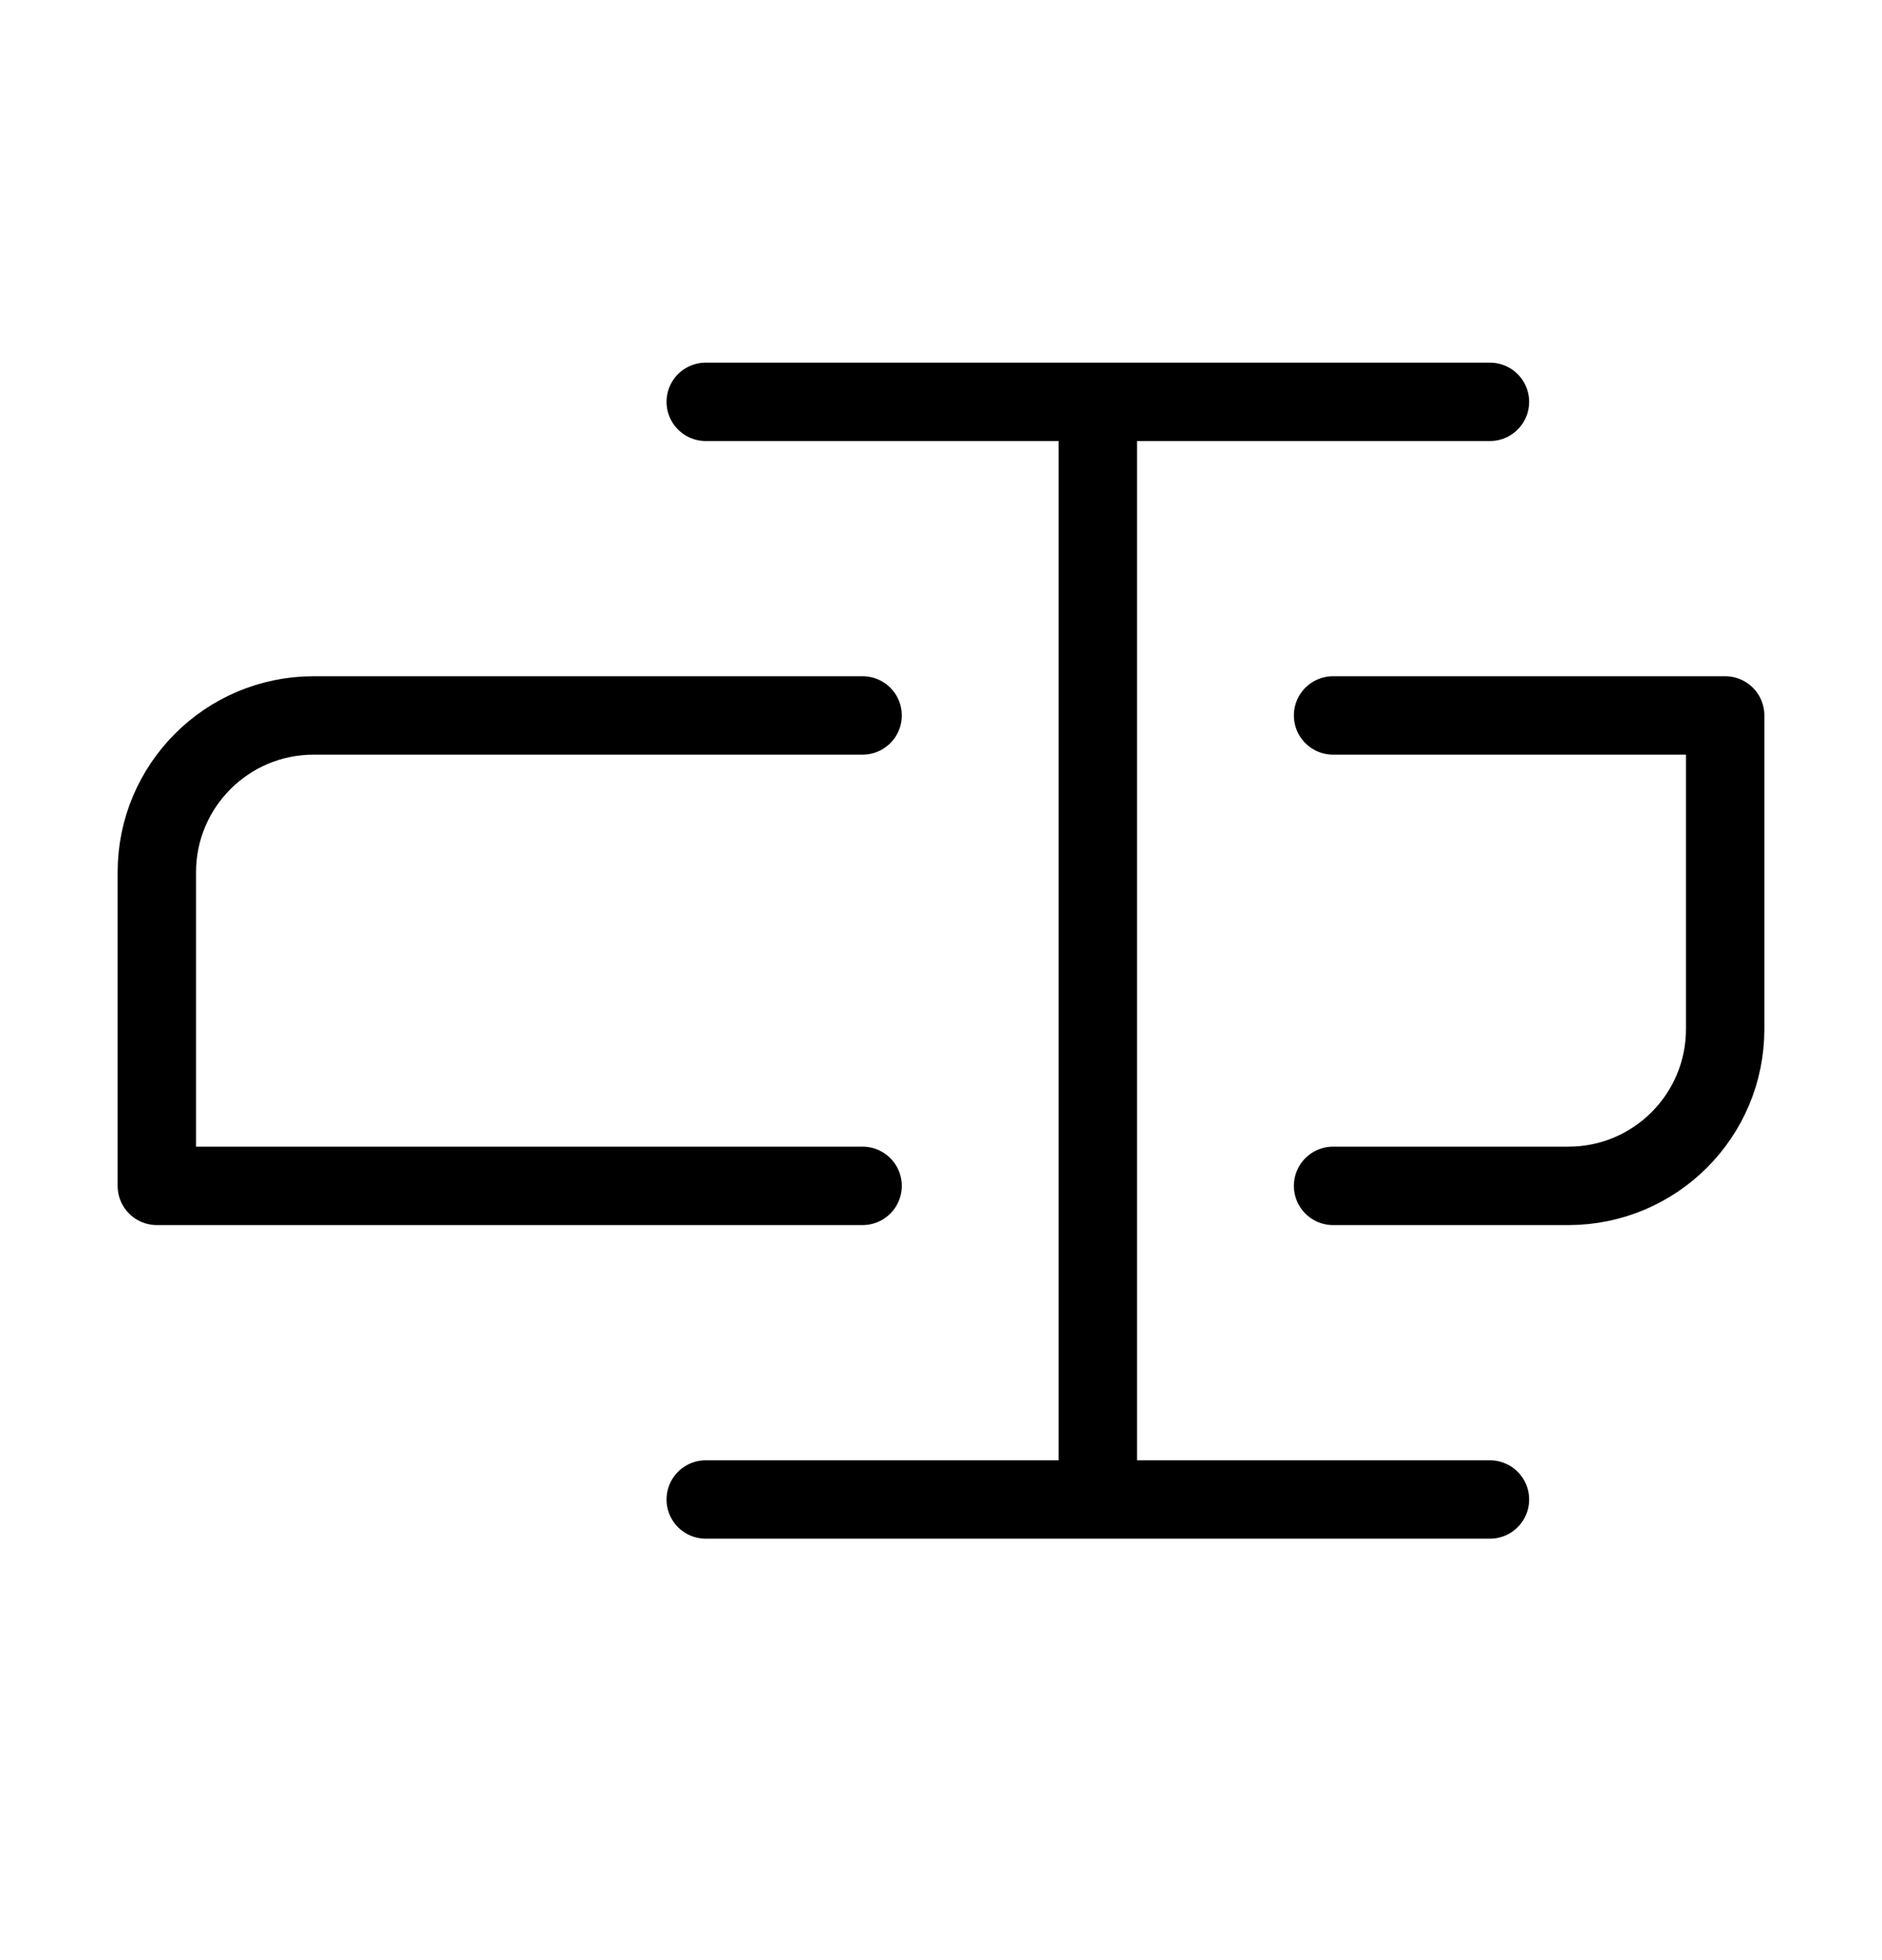 <svg width="24" height="25" viewBox="0 0 24 25" fill="none" xmlns="http://www.w3.org/2000/svg">
<path d="M9 5.125H14M14 5.125H19M14 5.125V19.125M9 19.125H14M14 19.125H19" stroke="currentColor" stroke-linecap="round" stroke-linejoin="round"/>
<path d="M11 9.125H4C2.895 9.125 2 10.021 2 11.125V15.125H11" stroke="currentColor" stroke-linecap="round" stroke-linejoin="round"/>
<path d="M17 15.125H20C21.105 15.125 22 14.23 22 13.125V9.125H17" stroke="currentColor" stroke-linecap="round" stroke-linejoin="round"/>
</svg>
